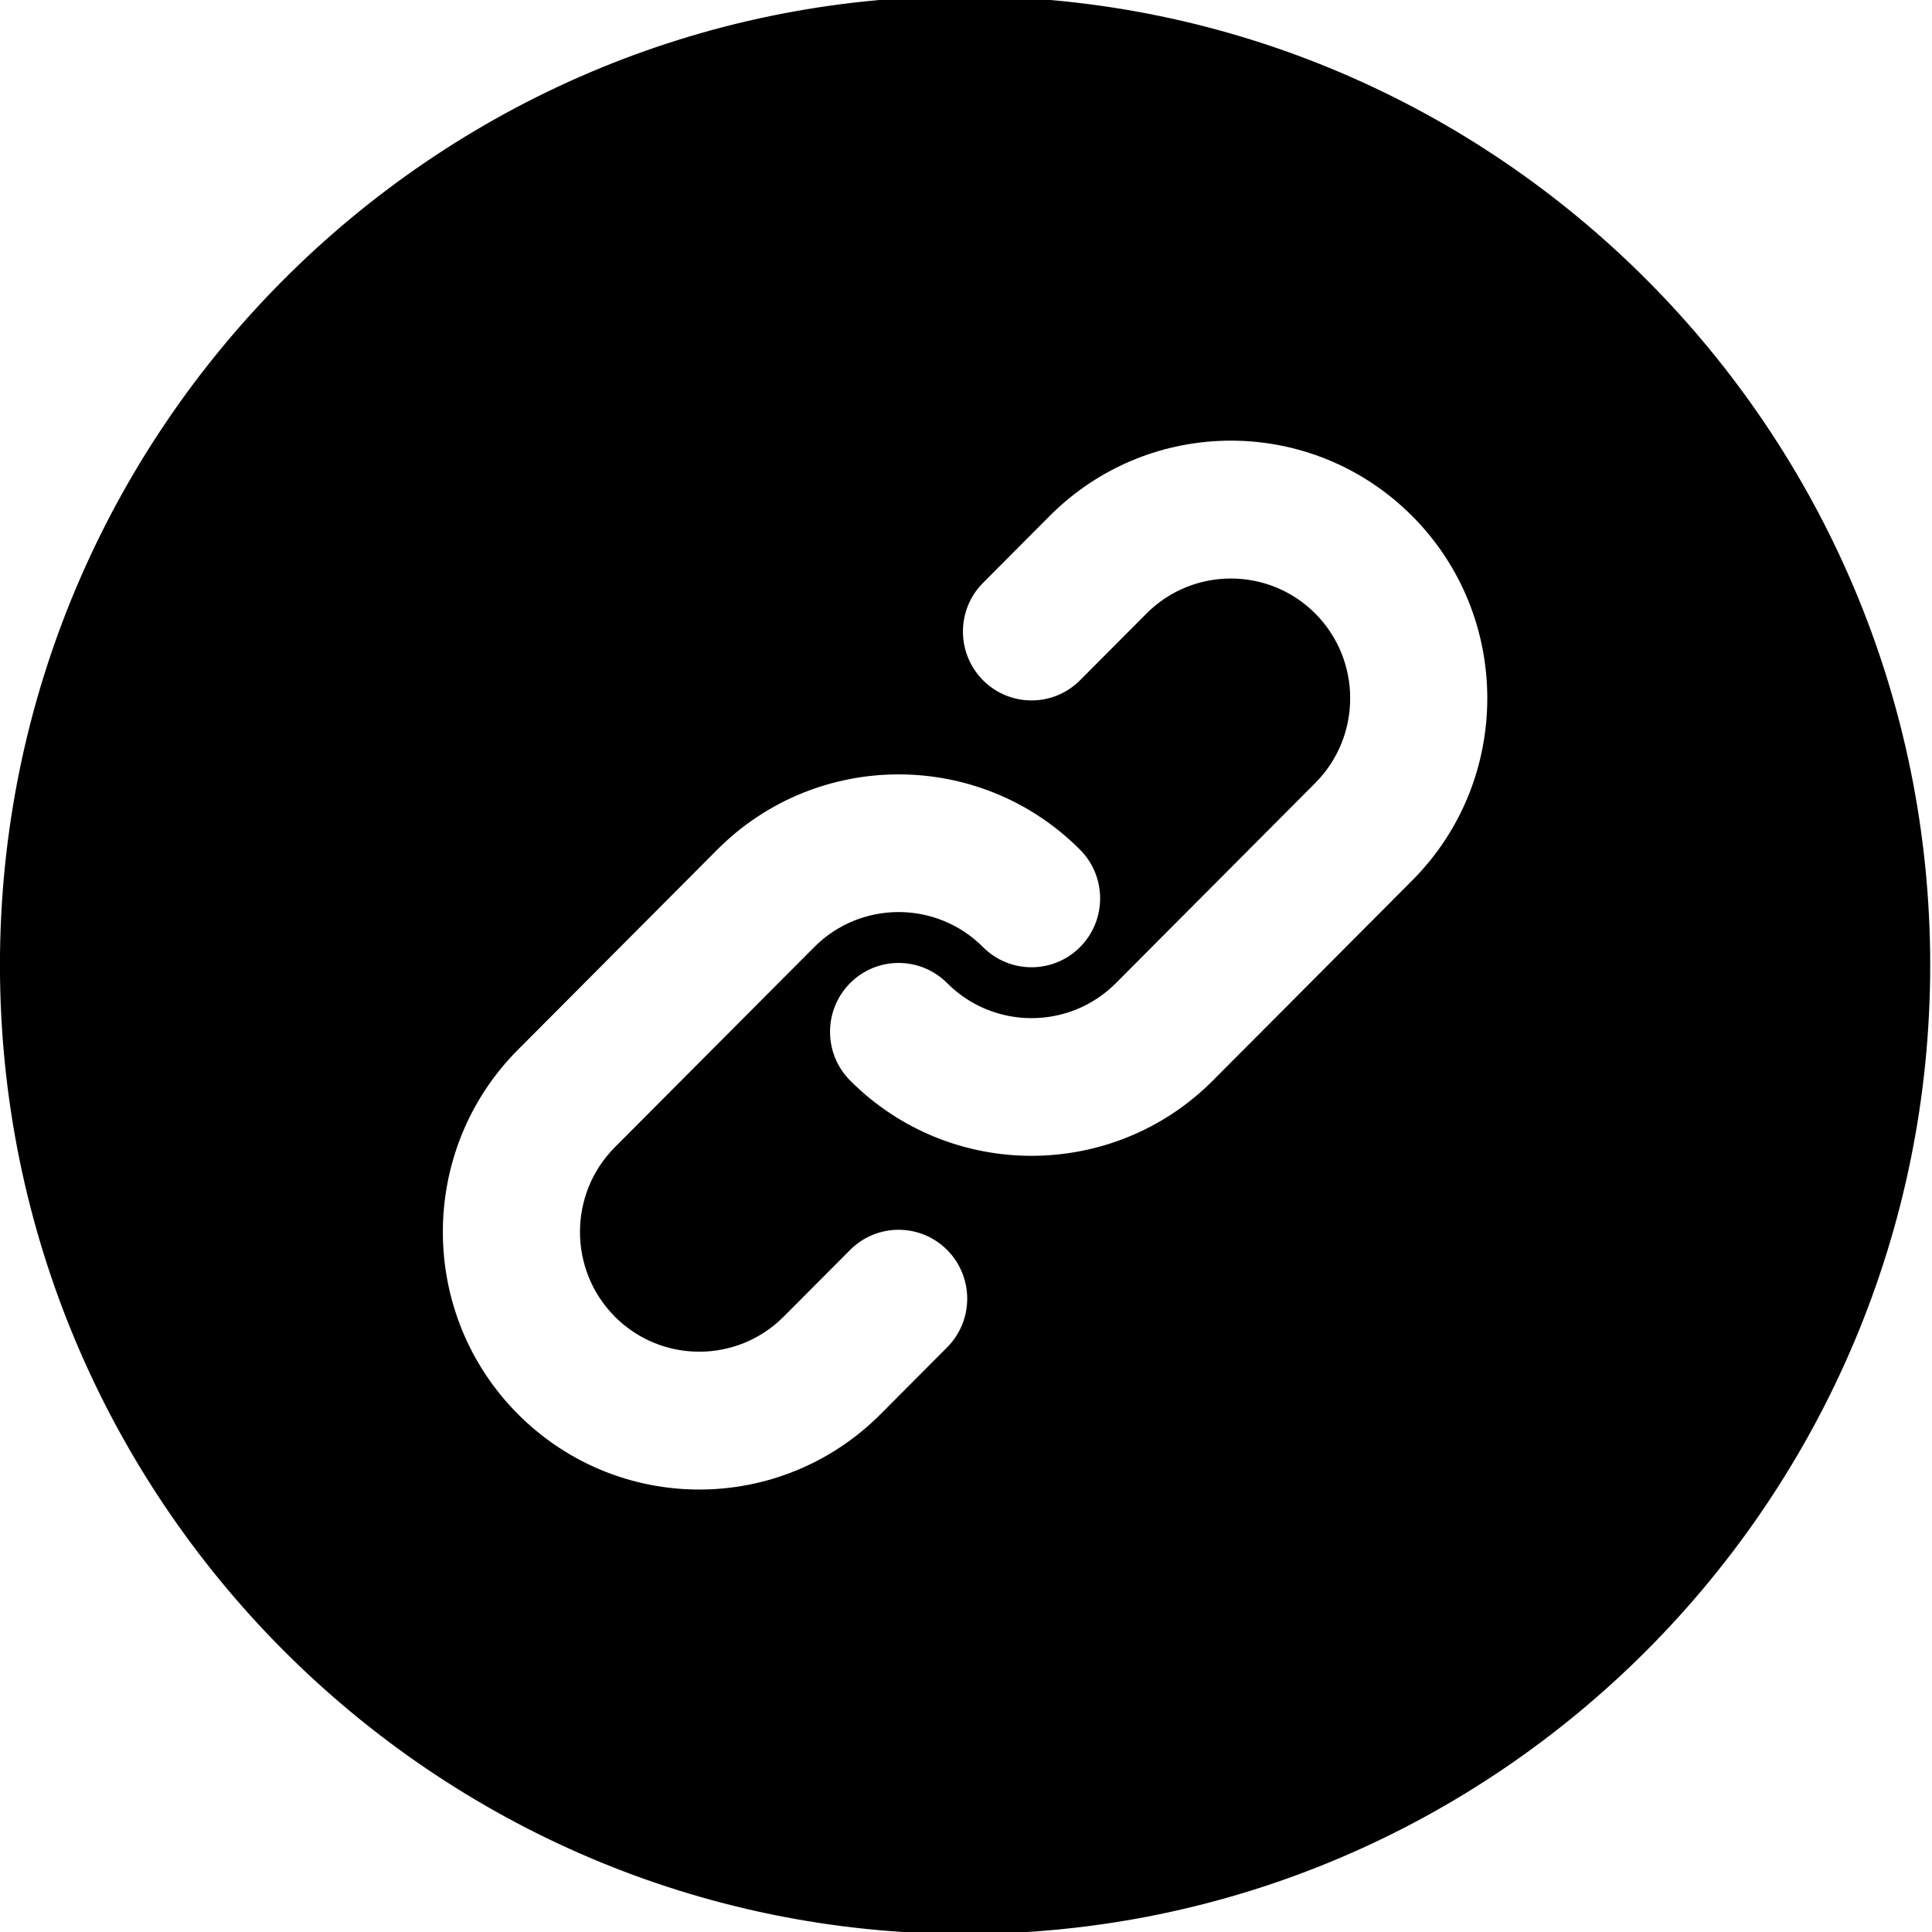 <svg width="512" height="512" xmlns="http://www.w3.org/2000/svg">

 <g>
  <title>background</title>
  <rect fill="none" id="canvas_background" height="402" width="582" y="-1" x="-1"/>
 </g>
 <g>
  <title>Layer 1</title>
  <g stroke="null" id="svg_7">
   <g stroke="null" id="svg_8">
    <path stroke="null" id="svg_9" d="m255.756,-0.5c-140.757,0 -255.269,114.959 -255.269,256.263s114.513,256.263 255.269,256.263s255.269,-114.959 255.269,-256.263s-114.513,-256.263 -255.269,-256.263zm-4.403,357.914l-17.61,17.678c-26.763,26.869 -70.087,26.874 -96.855,0c-26.702,-26.806 -26.702,-70.425 0,-97.231l52.831,-53.036c26.704,-26.804 70.15,-26.804 96.854,-0.001c7.294,7.323 7.294,19.195 0,26.519c-7.293,7.322 -19.12,7.323 -26.415,0.001c-12.138,-12.187 -31.889,-12.183 -44.025,-0.001l-52.831,53.036c-12.137,12.184 -12.137,32.012 0,44.196c12.138,12.186 31.887,12.184 44.025,0l17.61,-17.678c7.294,-7.323 19.122,-7.323 26.415,0c7.293,7.323 7.296,19.196 0.001,26.518zm123.271,-123.75l-52.831,53.036c-26.704,26.806 -70.149,26.805 -96.854,0.001c-7.294,-7.323 -7.294,-19.195 0,-26.519c7.293,-7.322 19.12,-7.323 26.415,-0.001c12.137,12.186 31.887,12.184 44.025,0.001l52.831,-53.036c12.137,-12.184 12.137,-32.012 0,-44.196c-12.137,-12.184 -31.886,-12.182 -44.025,0l-17.61,17.678c-7.294,7.323 -19.12,7.323 -26.415,0c-7.293,-7.323 -7.293,-19.195 0,-26.518l17.61,-17.678c26.763,-26.869 70.087,-26.874 96.855,0c26.7,26.806 26.7,70.425 -0.001,97.231z"/>
   </g>
  </g>
  <g id="svg_10"/>
  <g id="svg_11"/>
  <g id="svg_12"/>
  <g id="svg_13"/>
  <g id="svg_14"/>
  <g id="svg_15"/>
  <g id="svg_16"/>
  <g id="svg_17"/>
  <g id="svg_18"/>
  <g id="svg_19"/>
  <g id="svg_20"/>
  <g id="svg_21"/>
  <g id="svg_22"/>
  <g id="svg_23"/>
  <g id="svg_24"/>
 </g>
</svg>